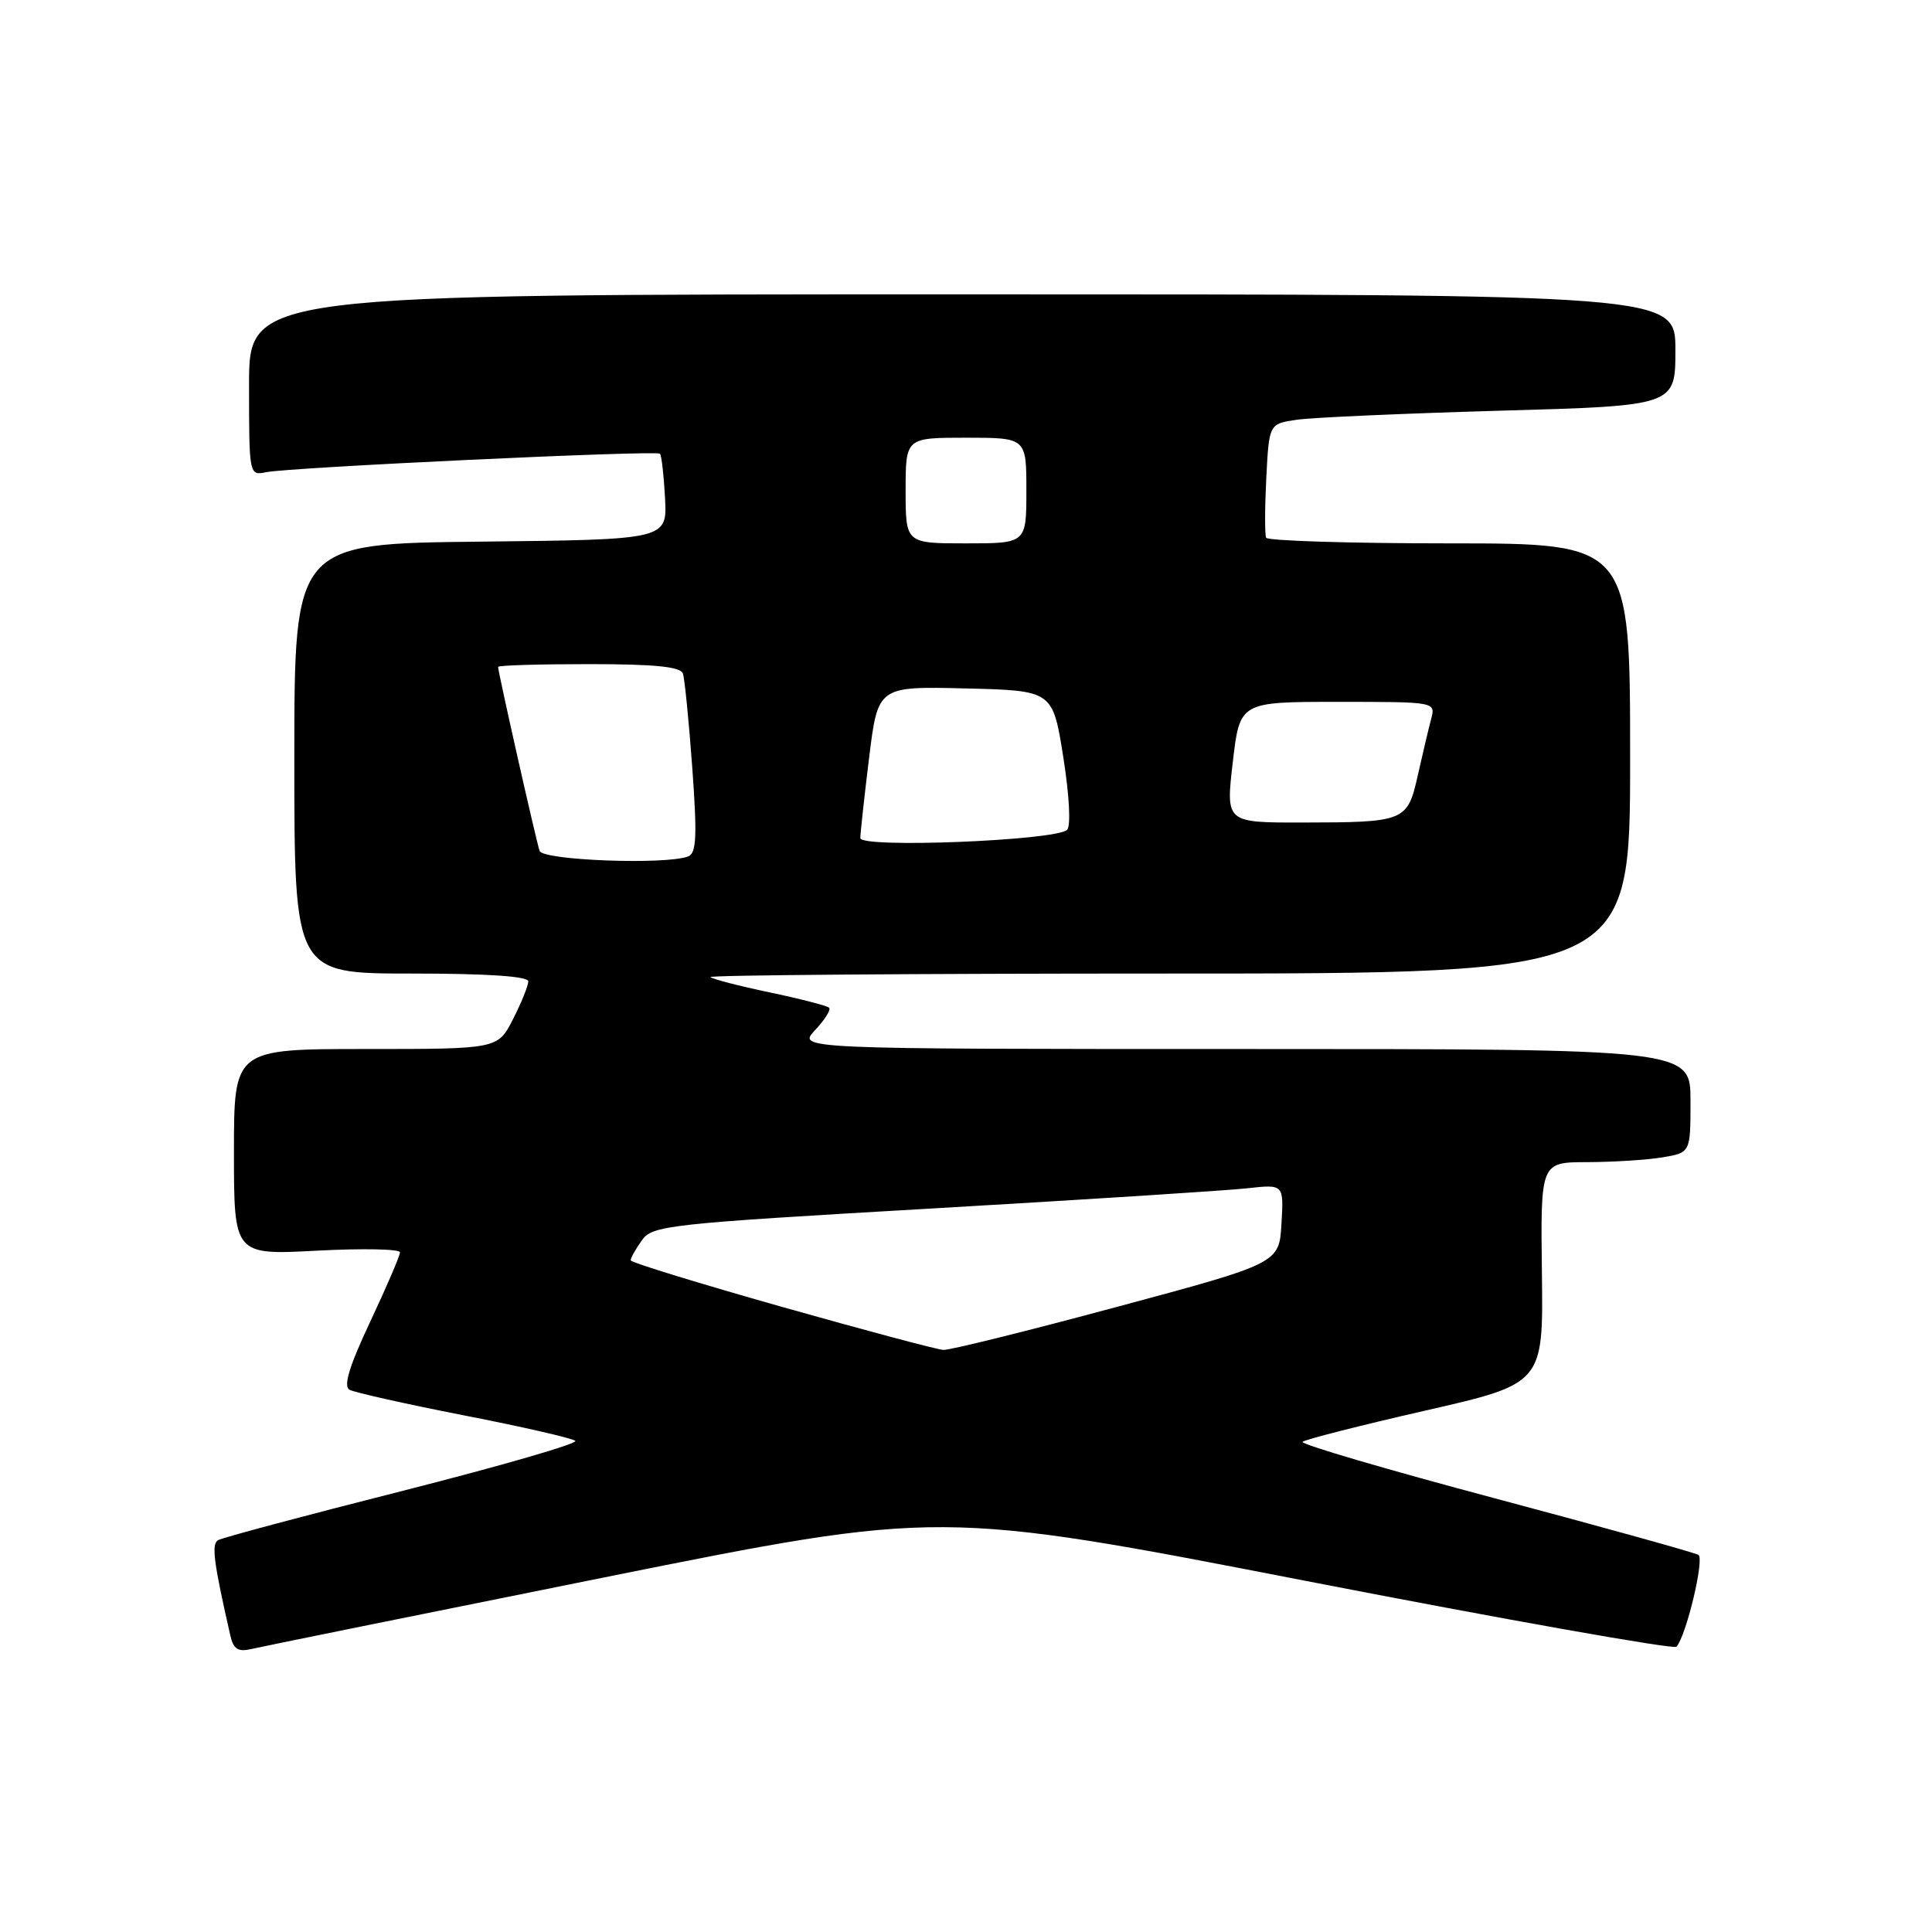 <?xml version="1.0" encoding="UTF-8" standalone="no"?>
<!DOCTYPE svg PUBLIC "-//W3C//DTD SVG 1.1//EN" "http://www.w3.org/Graphics/SVG/1.1/DTD/svg11.dtd" >
<svg xmlns="http://www.w3.org/2000/svg" xmlns:xlink="http://www.w3.org/1999/xlink" version="1.1" viewBox="0 0 256 256">
 <g >
 <path fill="currentColor"
d=" M 80.04 209.02 C 124.58 200.06 124.58 200.06 173.04 209.48 C 199.69 214.66 221.79 218.58 222.14 218.20 C 223.43 216.78 225.88 206.54 225.05 206.03 C 224.58 205.74 212.46 202.37 198.13 198.55 C 183.79 194.73 172.30 191.36 172.60 191.05 C 172.90 190.75 180.19 188.89 188.82 186.92 C 204.50 183.34 204.50 183.34 204.31 168.67 C 204.13 154.00 204.13 154.00 210.31 153.99 C 213.72 153.98 218.19 153.70 220.25 153.36 C 224.00 152.74 224.00 152.74 224.00 145.87 C 224.00 139.00 224.00 139.00 164.83 139.00 C 105.65 139.00 105.65 139.00 108.00 136.50 C 109.29 135.13 110.13 133.79 109.86 133.53 C 109.60 133.27 106.06 132.35 102.00 131.50 C 97.94 130.65 94.40 129.73 94.14 129.47 C 93.88 129.21 121.19 129.00 154.83 129.00 C 216.00 129.00 216.00 129.00 216.00 100.50 C 216.00 72.00 216.00 72.00 192.06 72.00 C 178.89 72.00 167.96 71.66 167.77 71.25 C 167.58 70.84 167.59 67.27 167.79 63.32 C 168.16 56.15 168.16 56.15 171.83 55.62 C 173.85 55.32 185.96 54.79 198.75 54.42 C 222.00 53.77 222.00 53.77 222.00 46.38 C 222.00 39.00 222.00 39.00 127.50 39.00 C 33.00 39.00 33.00 39.00 33.00 51.02 C 33.00 62.96 33.02 63.03 35.25 62.57 C 38.33 61.93 86.98 59.64 87.45 60.12 C 87.66 60.33 87.96 62.98 88.12 66.00 C 88.41 71.50 88.41 71.50 63.70 71.77 C 39.00 72.03 39.00 72.03 39.00 100.52 C 39.00 129.00 39.00 129.00 54.50 129.00 C 64.56 129.00 70.00 129.36 70.00 130.04 C 70.00 130.61 69.09 132.86 67.98 135.04 C 65.96 139.00 65.96 139.00 48.48 139.00 C 31.00 139.00 31.00 139.00 31.00 152.65 C 31.00 166.30 31.00 166.30 42.00 165.72 C 48.05 165.40 53.00 165.50 53.00 165.94 C 53.00 166.38 51.23 170.51 49.06 175.12 C 46.28 181.03 45.47 183.68 46.31 184.15 C 46.97 184.51 53.80 186.04 61.50 187.55 C 69.20 189.05 75.83 190.57 76.23 190.92 C 76.63 191.27 66.36 194.24 53.41 197.53 C 40.46 200.81 29.42 203.76 28.89 204.08 C 28.00 204.62 28.30 206.98 30.53 216.76 C 30.93 218.51 31.56 218.91 33.27 218.51 C 34.50 218.22 55.54 213.95 80.04 209.02 Z  M 103.55 173.15 C 92.57 170.04 83.58 167.28 83.57 167.00 C 83.55 166.72 84.20 165.55 85.02 164.39 C 86.43 162.37 88.21 162.17 123.50 160.13 C 143.85 158.95 162.66 157.75 165.30 157.45 C 170.11 156.92 170.11 156.92 169.80 162.15 C 169.50 167.39 169.50 167.39 148.00 173.17 C 136.18 176.35 125.83 178.92 125.00 178.87 C 124.17 178.83 114.52 176.25 103.55 173.15 Z  M 71.50 112.75 C 71.06 111.50 66.00 89.06 66.00 88.37 C 66.00 88.16 71.41 88.00 78.03 88.00 C 86.76 88.00 90.18 88.34 90.49 89.25 C 90.72 89.94 91.28 95.55 91.73 101.73 C 92.39 110.81 92.28 113.06 91.19 113.48 C 88.23 114.62 71.94 114.01 71.50 112.75 Z  M 114.00 111.05 C 114.00 110.41 114.52 105.62 115.16 100.41 C 116.33 90.94 116.33 90.94 127.91 91.22 C 139.49 91.50 139.49 91.50 140.89 100.31 C 141.70 105.44 141.91 109.47 141.39 109.96 C 139.88 111.39 114.00 112.42 114.00 111.05 Z  M 163.35 101.00 C 164.28 93.00 164.28 93.00 177.26 93.00 C 190.22 93.00 190.23 93.00 189.64 95.25 C 189.31 96.49 188.52 99.83 187.88 102.67 C 186.49 108.87 186.24 108.97 172.46 108.99 C 162.42 109.00 162.42 109.00 163.35 101.00 Z  M 120.00 65.00 C 120.00 58.00 120.00 58.00 128.00 58.00 C 136.00 58.00 136.00 58.00 136.00 65.00 C 136.00 72.00 136.00 72.00 128.00 72.00 C 120.00 72.00 120.00 72.00 120.00 65.00 Z "/>
</g>
</svg>